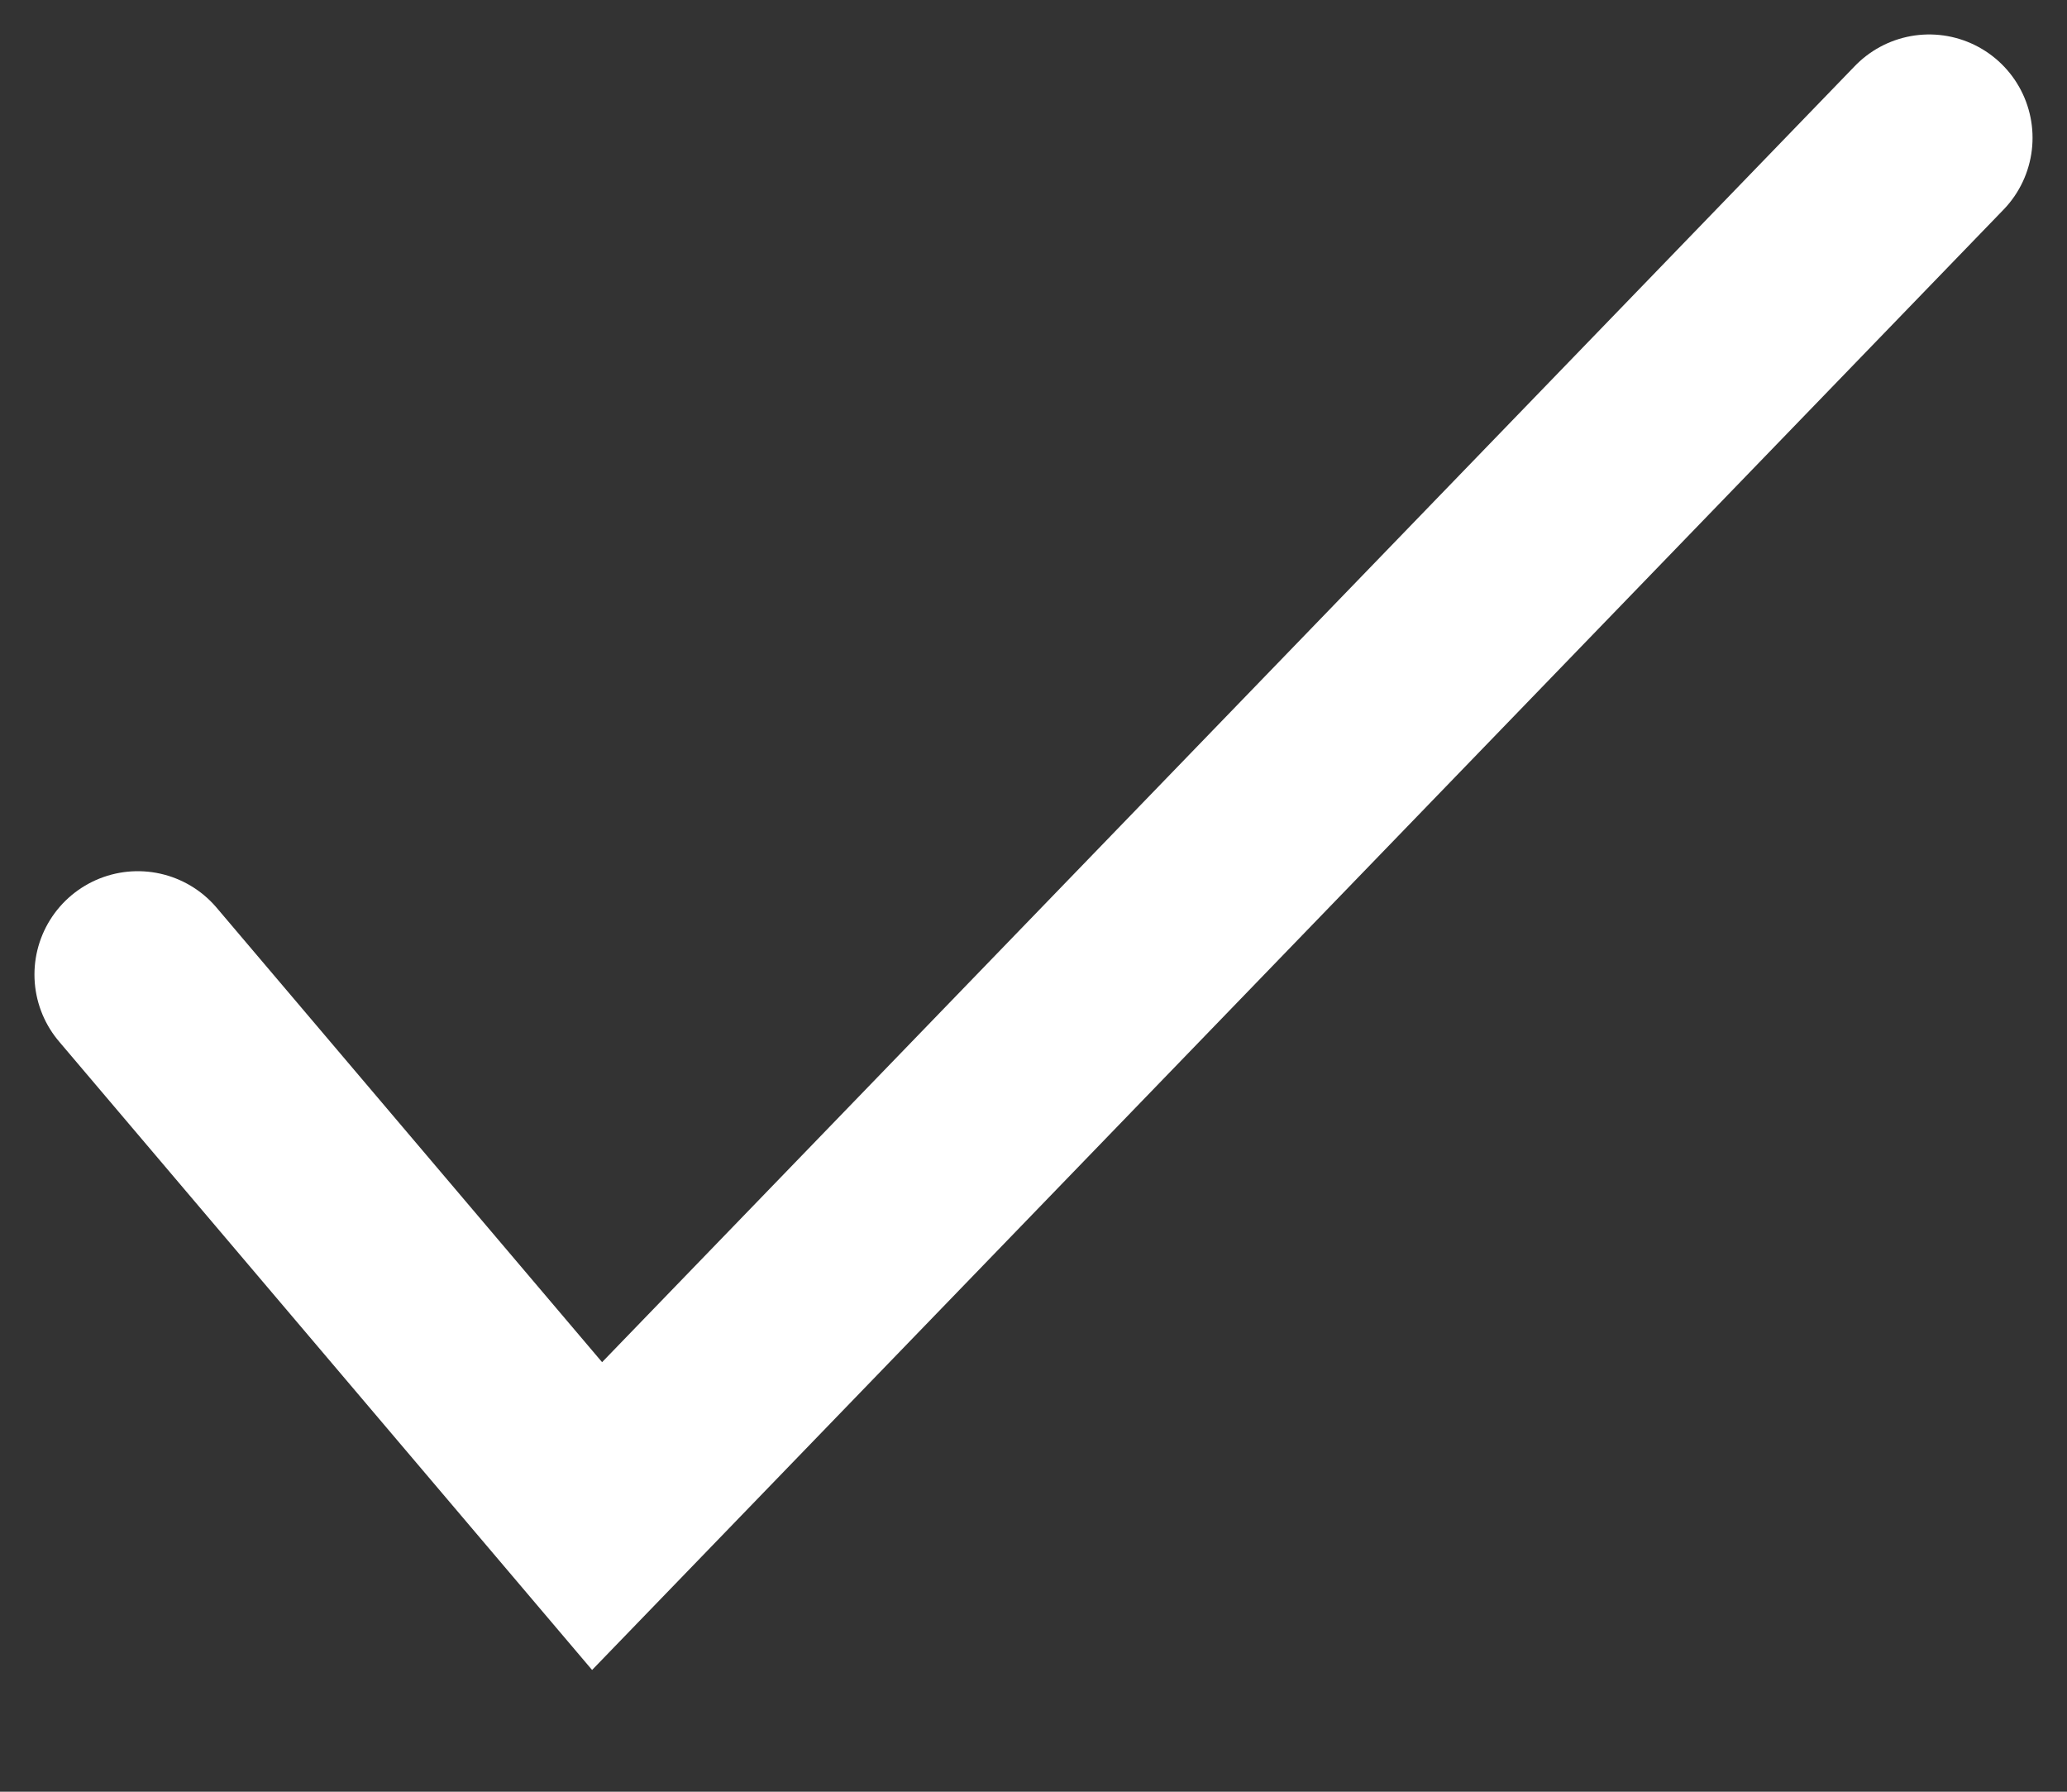 <?xml version="1.0" encoding="UTF-8" standalone="no"?><svg width='15' height='13' viewBox='0 0 15 13' fill='none' xmlns='http://www.w3.org/2000/svg'>
<rect x="0" y="0" width="15" height="13" fill="#333333" stroke="none"/>
<path d='M1 7.071L4.333 11L14 1' stroke='white' stroke-width='1.5' stroke-linecap='round'/>
</svg>
